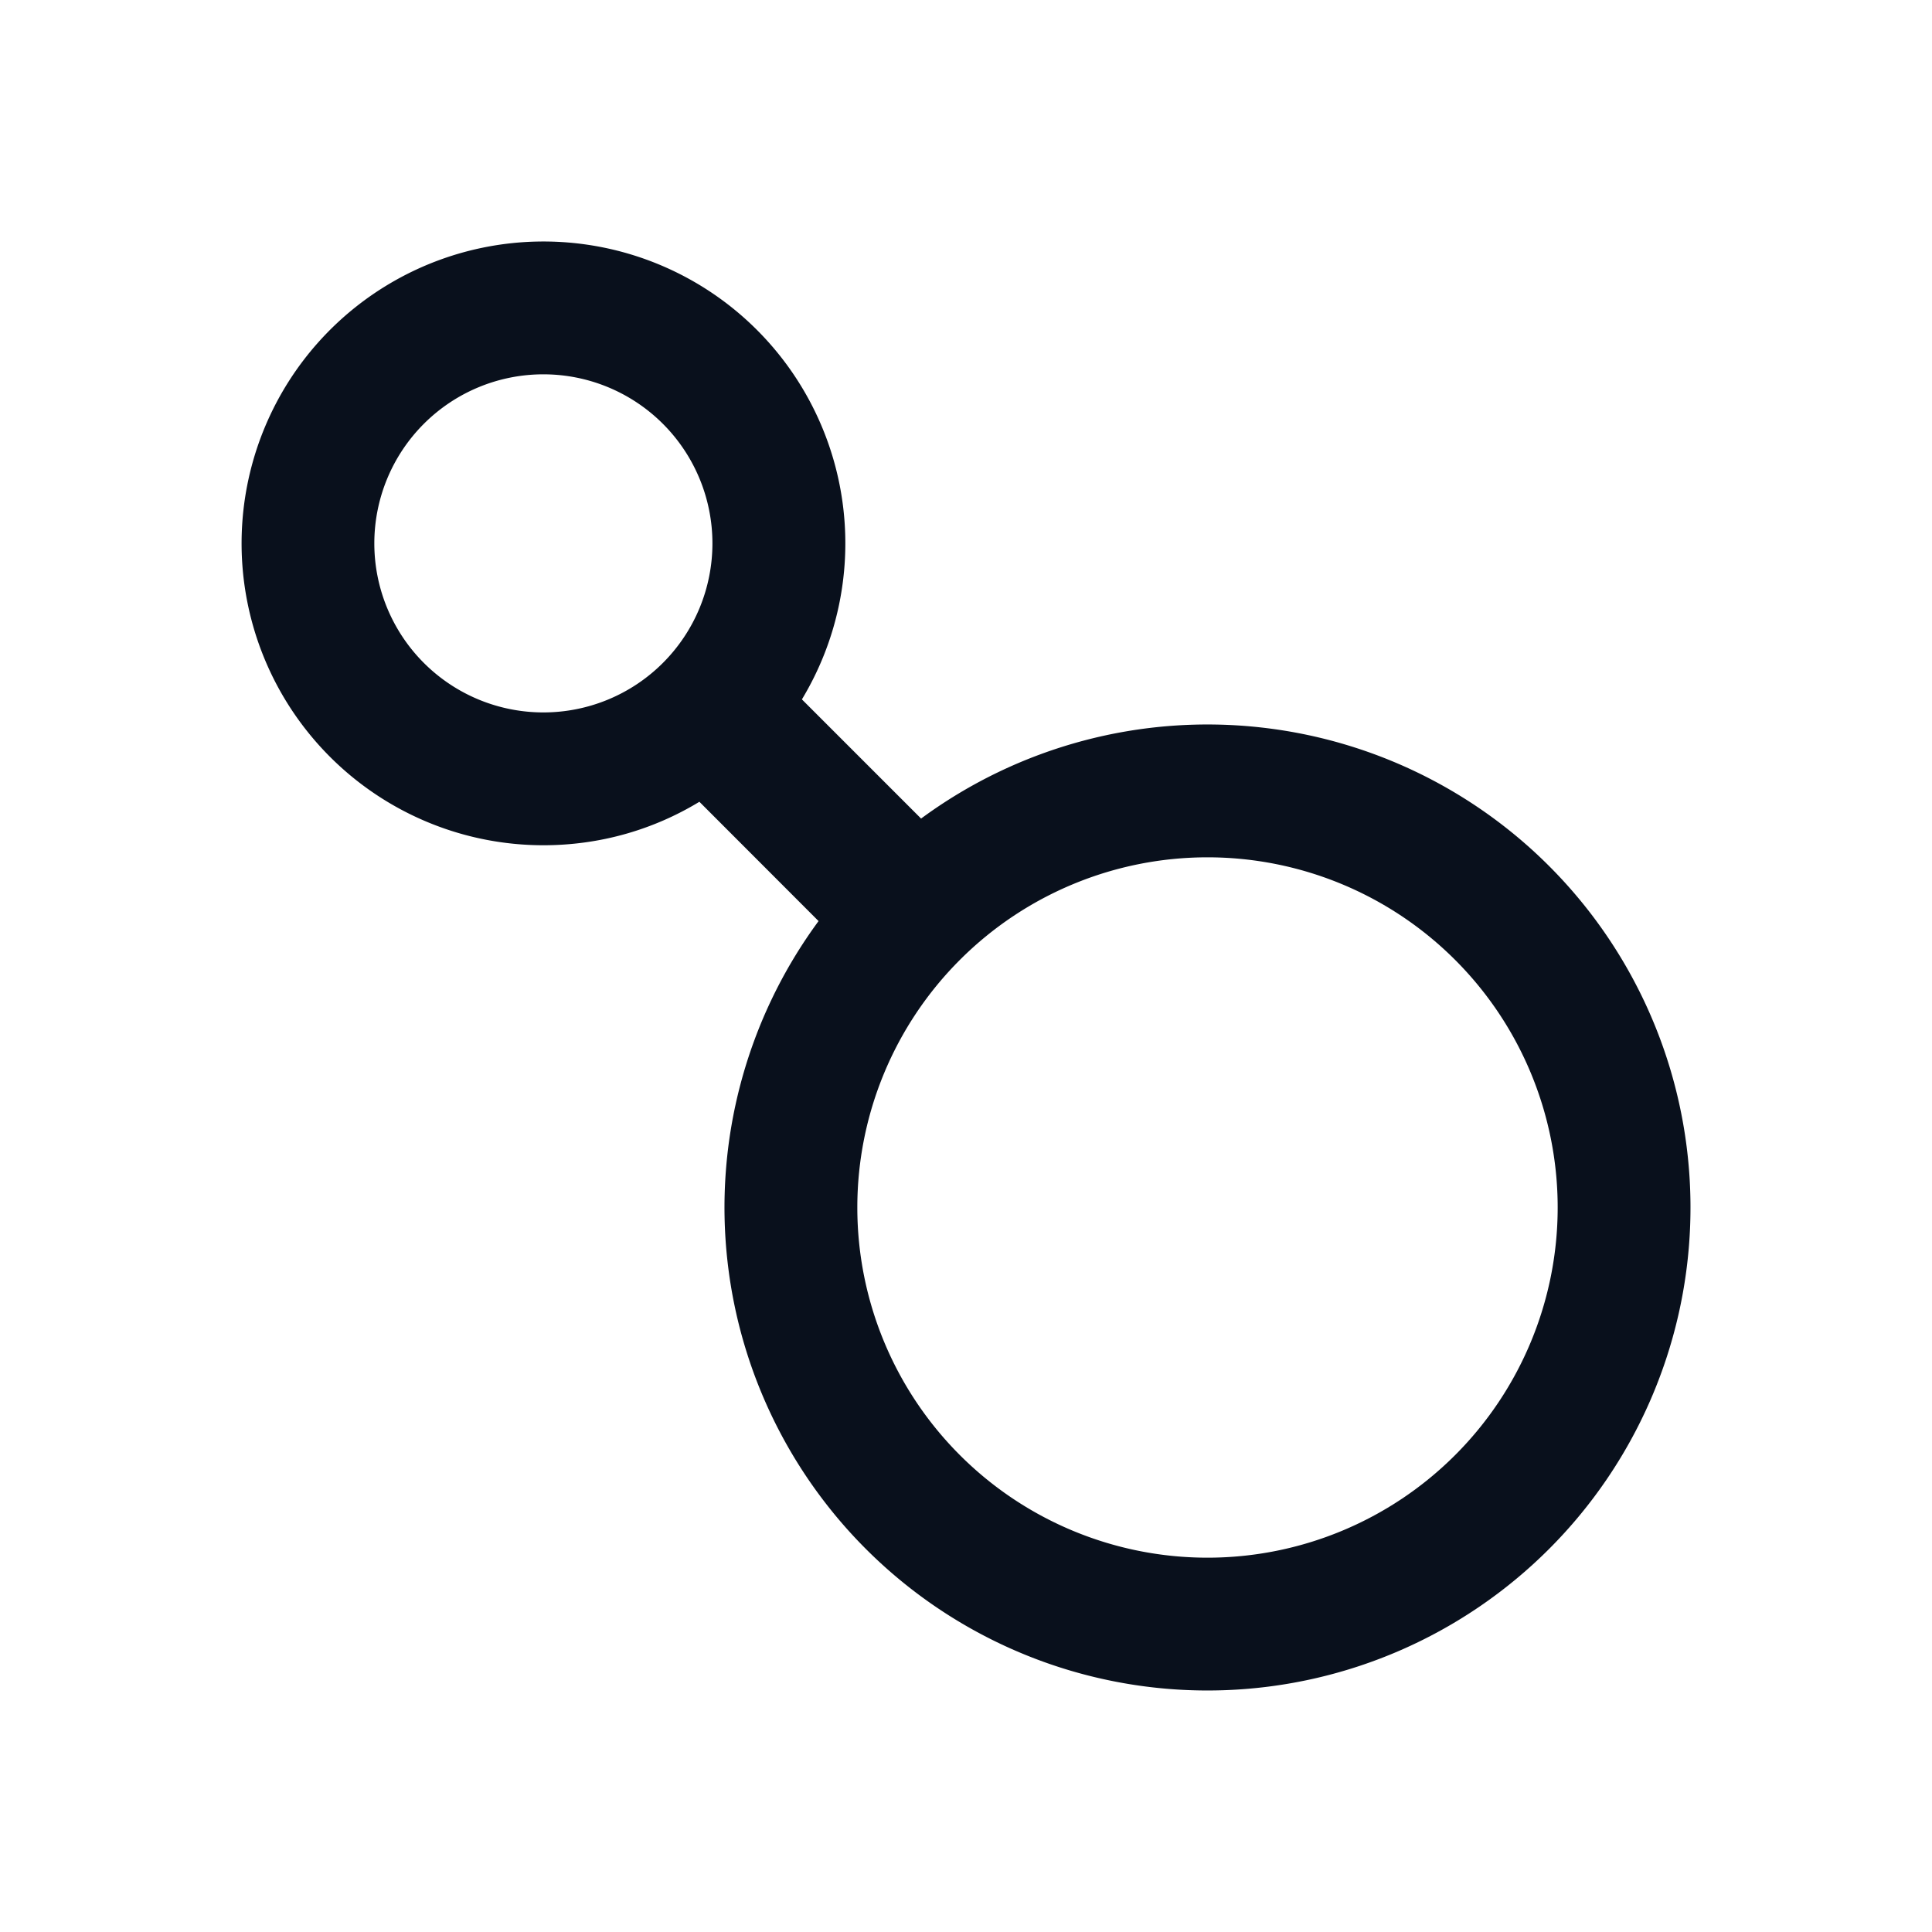 <svg
  xmlns="http://www.w3.org/2000/svg"
  width="16"
  height="16"
  fill="none"
  viewBox="0 0 16 16"
>
  <path
    fill="#09101C"
    fill-rule="evenodd"
    d="M4.5 5.9a1.4 1.4 0 1 0 0-2.8 1.4 1.4 0 0 0 0 2.8Zm0 1.1c.473 0 .915-.131 1.292-.36l.987.988a4 4 0 1 0 .849-.849l-.987-.987A2.5 2.5 0 1 0 4.5 7Zm8.4 3a2.9 2.9 0 1 1-5.8 0 2.9 2.9 0 0 1 5.8 0Z"
    clip-rule="evenodd"
  />
</svg>
